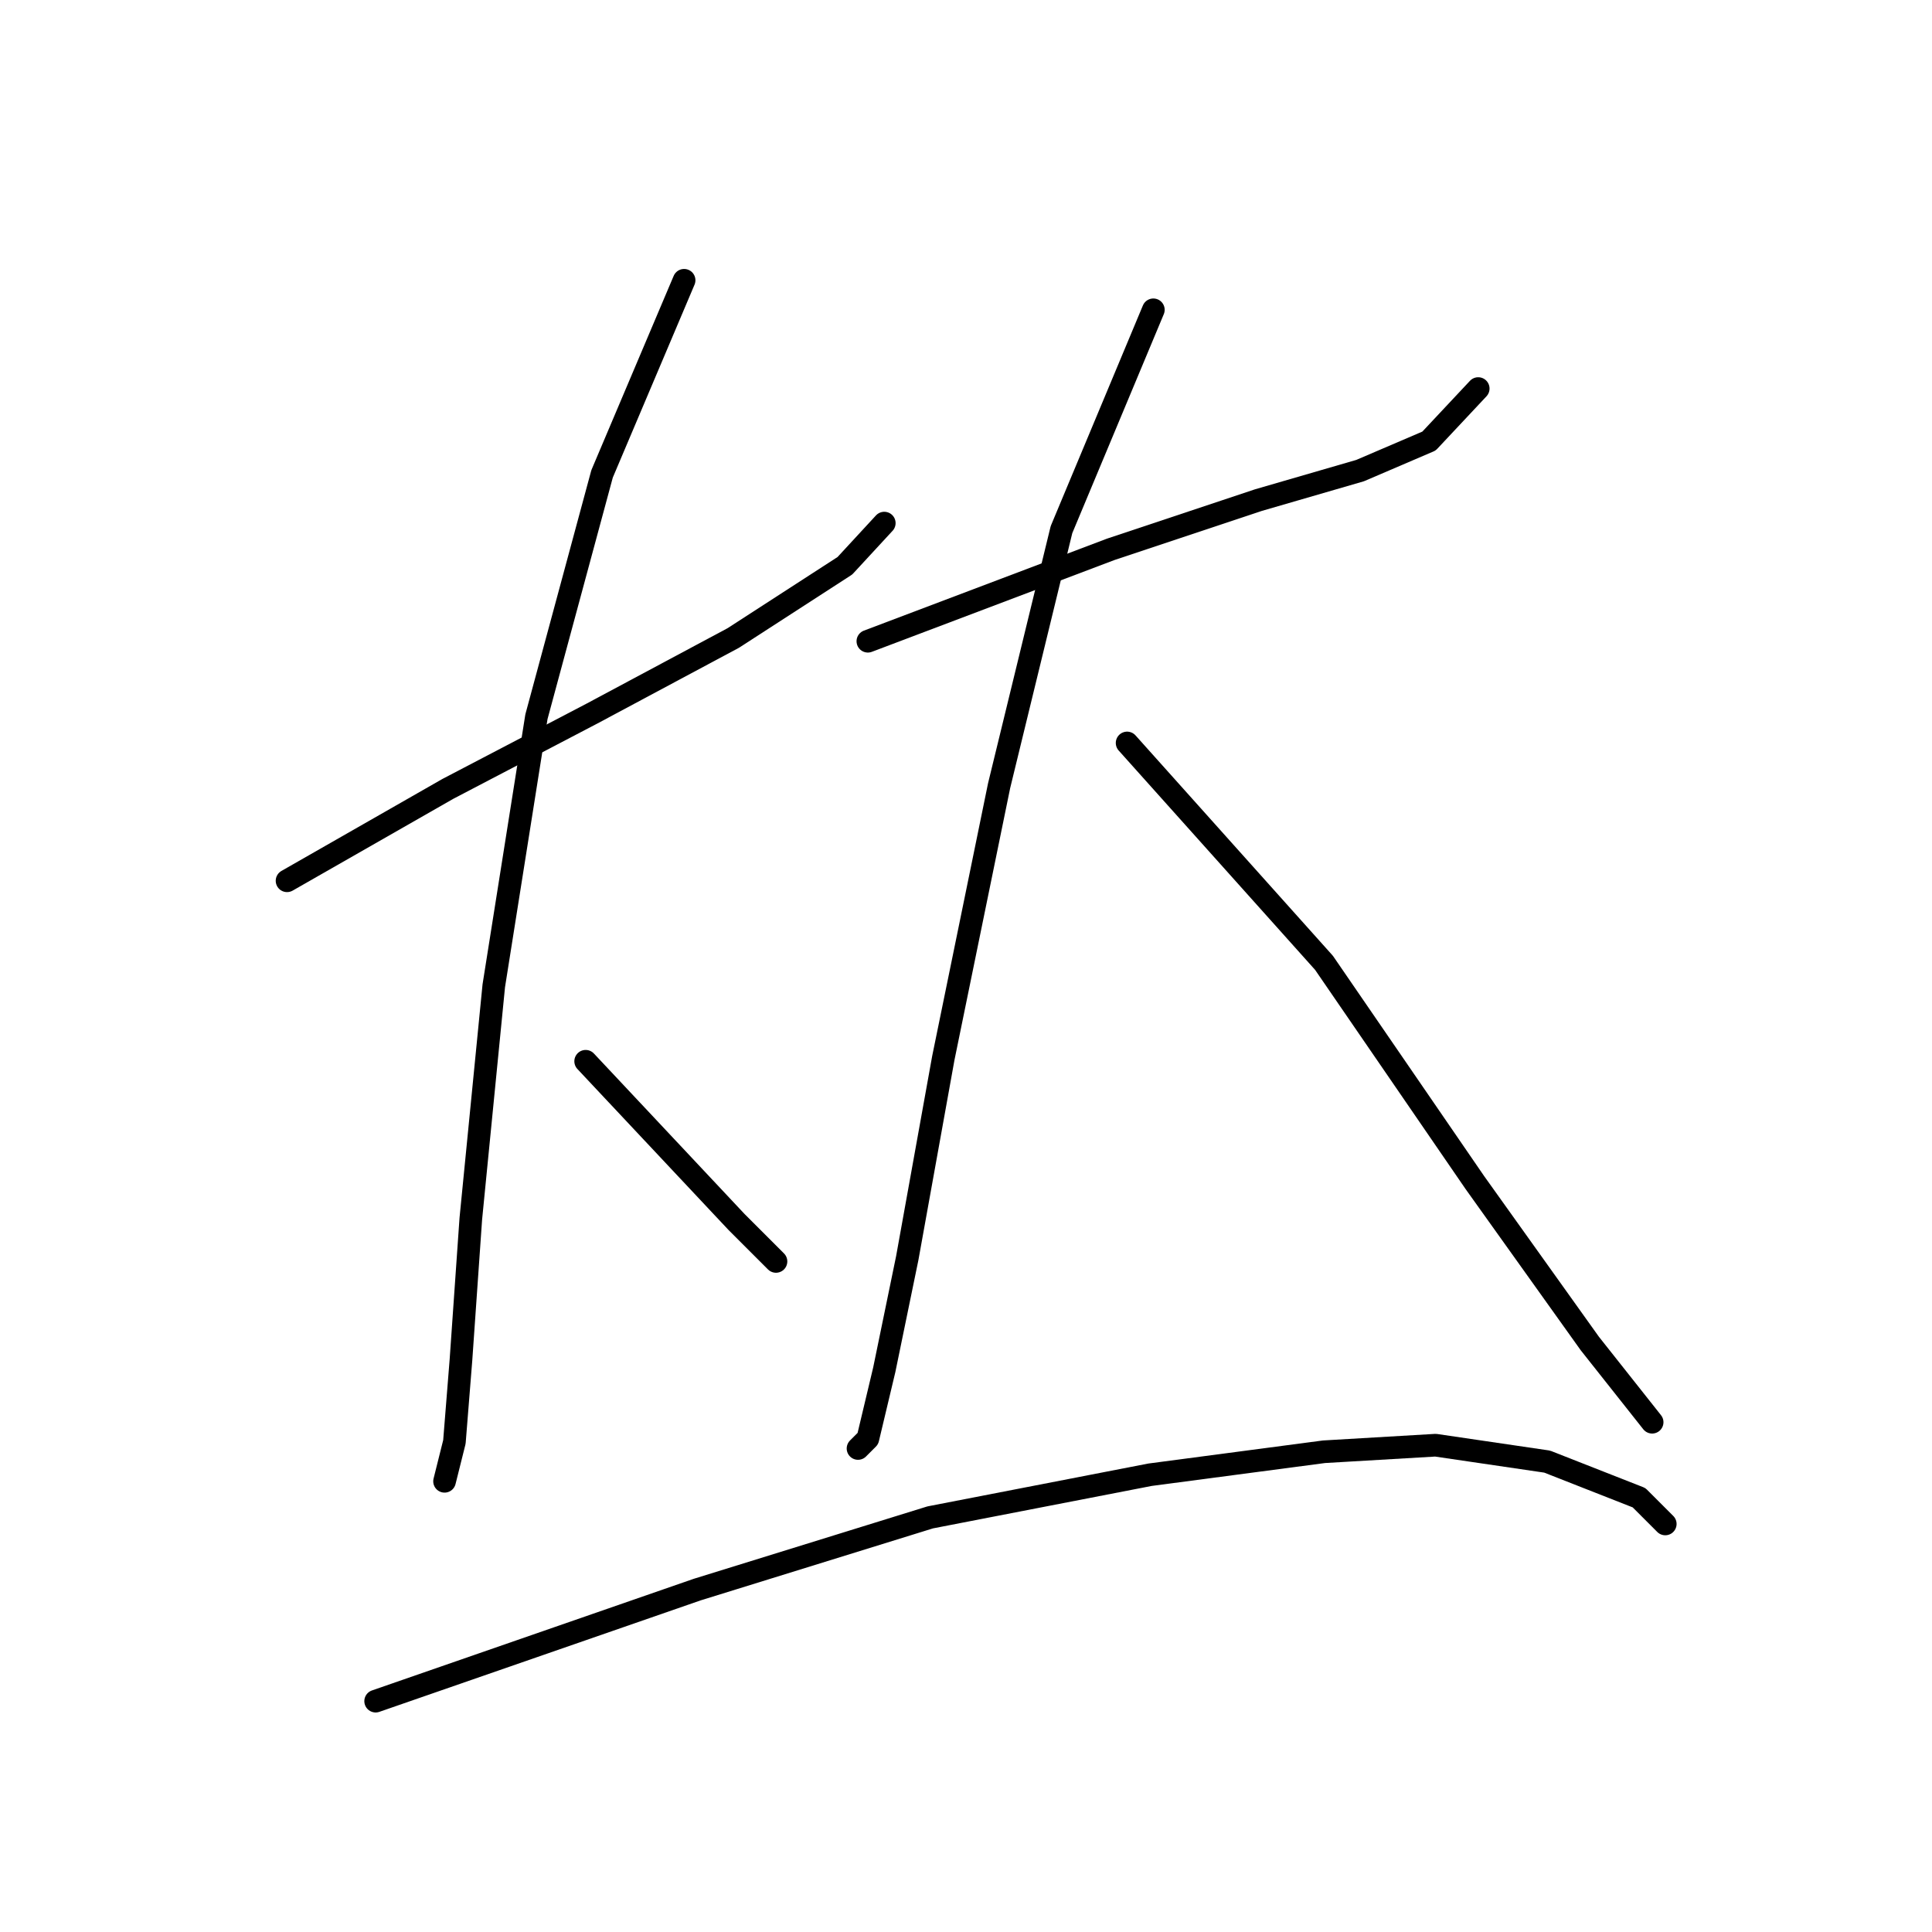 <?xml version="1.0" standalone="no"?>
    <svg width="256" height="256" xmlns="http://www.w3.org/2000/svg" version="1.1">
    <polyline stroke="black" stroke-width="3" stroke-linecap="round" fill="transparent" stroke-linejoin="round" points="38.035 116.708 59.341 104.533 78.473 94.533 97.17 84.532 111.953 74.966 117.171 69.314 117.171 69.314 " />
        <polyline stroke="black" stroke-width="3" stroke-linecap="round" fill="transparent" stroke-linejoin="round" points="90.647 37.138 79.777 62.792 71.081 94.968 65.428 130.622 62.385 161.494 61.08 180.191 60.211 191.061 58.906 196.279 58.906 196.279 " />
        <polyline stroke="black" stroke-width="3" stroke-linecap="round" fill="transparent" stroke-linejoin="round" points="77.603 140.623 97.604 161.929 102.822 167.146 102.822 167.146 " />
        <polyline stroke="black" stroke-width="3" stroke-linecap="round" fill="transparent" stroke-linejoin="round" points="114.997 84.967 147.173 72.792 166.739 66.27 180.219 62.357 189.35 58.443 195.872 51.486 195.872 51.486 " />
        <polyline stroke="black" stroke-width="3" stroke-linecap="round" fill="transparent" stroke-linejoin="round" points="152.825 41.051 140.651 70.183 132.389 104.099 124.997 140.188 120.215 166.712 117.171 181.495 114.997 190.626 113.692 191.931 113.692 191.931 " />
        <polyline stroke="black" stroke-width="3" stroke-linecap="round" fill="transparent" stroke-linejoin="round" points="149.347 98.446 175.436 127.579 195.437 156.711 210.655 178.017 218.917 188.452 218.917 188.452 " />
        <polyline stroke="black" stroke-width="3" stroke-linecap="round" fill="transparent" stroke-linejoin="round" points="49.775 225.411 92.387 210.628 123.258 201.062 152.391 195.409 175.436 192.365 190.219 191.496 205.003 193.67 217.178 198.453 220.656 201.931 220.656 201.931 " />
        </svg>